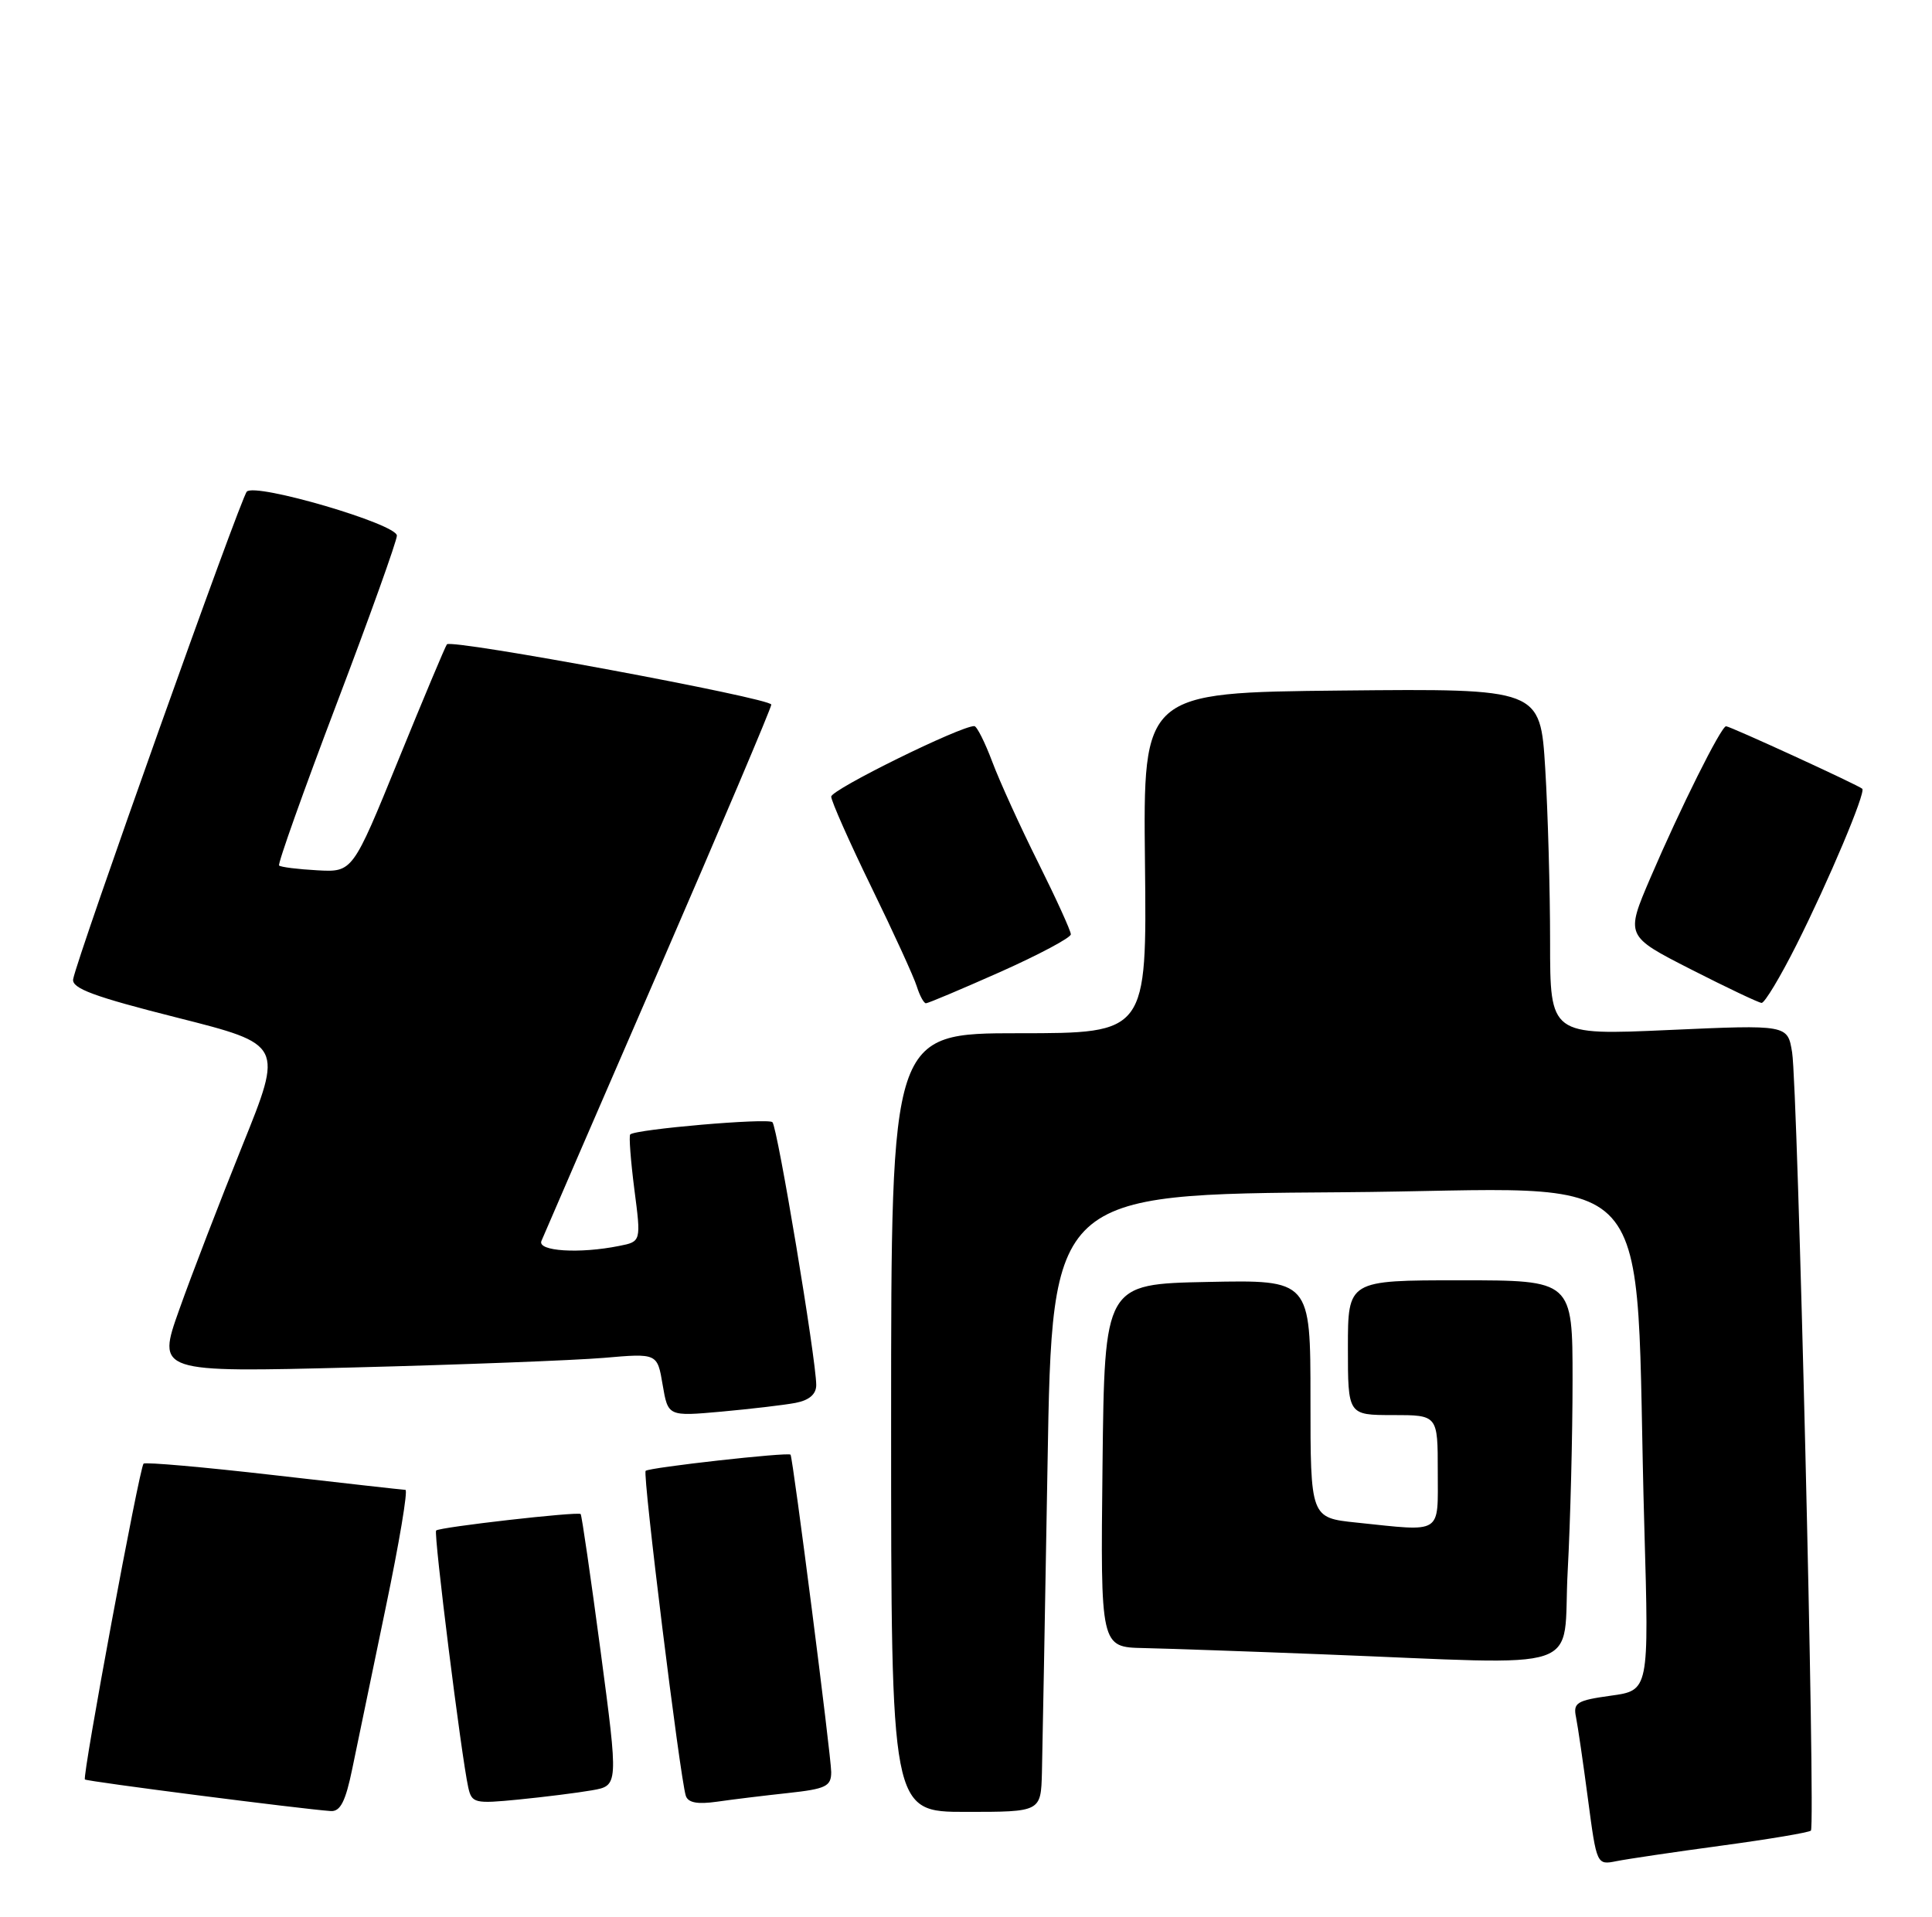 <?xml version="1.0" encoding="UTF-8" standalone="no"?>
<!DOCTYPE svg PUBLIC "-//W3C//DTD SVG 1.1//EN" "http://www.w3.org/Graphics/SVG/1.1/DTD/svg11.dtd" >
<svg xmlns="http://www.w3.org/2000/svg" xmlns:xlink="http://www.w3.org/1999/xlink" version="1.1" viewBox="0 0 258 256">
 <g >
 <path fill="currentColor"
d=" M 229.94 246.50 C 236.23 245.65 241.58 244.75 241.83 244.50 C 242.46 243.88 240.07 145.19 239.32 140.56 C 238.72 136.86 238.72 136.86 222.86 137.57 C 207.00 138.28 207.00 138.28 207.00 125.79 C 207.00 118.93 206.71 108.51 206.35 102.64 C 205.69 91.97 205.69 91.97 179.17 92.23 C 152.65 92.50 152.65 92.50 152.90 115.25 C 153.15 138.00 153.15 138.00 136.08 138.00 C 119.00 138.00 119.00 138.00 119.00 190.00 C 119.00 242.00 119.00 242.00 129.00 242.00 C 139.00 242.00 139.00 242.00 139.14 236.75 C 139.21 233.86 139.55 215.30 139.89 195.50 C 140.50 159.50 140.50 159.50 179.14 159.24 C 222.87 158.94 218.13 153.68 219.59 204.14 C 220.21 225.78 220.21 225.78 215.11 226.48 C 210.57 227.11 210.06 227.42 210.46 229.34 C 210.70 230.53 211.42 235.46 212.06 240.31 C 213.22 249.07 213.23 249.11 215.86 248.58 C 217.31 248.29 223.65 247.35 229.94 246.50 Z  M 47.04 236.25 C 47.69 233.09 49.70 223.41 51.50 214.75 C 53.31 206.09 54.50 198.99 54.14 198.99 C 53.79 198.98 45.87 198.09 36.55 197.02 C 27.23 195.95 19.41 195.26 19.17 195.49 C 18.62 196.04 10.96 237.29 11.34 237.67 C 11.61 237.94 40.36 241.63 44.18 241.89 C 45.45 241.97 46.15 240.59 47.04 236.25 Z  M 79.04 239.12 C 82.59 238.50 82.59 238.50 80.20 220.50 C 78.88 210.60 77.69 202.38 77.54 202.22 C 77.20 201.86 58.70 203.96 58.24 204.42 C 57.88 204.78 61.61 234.60 62.53 238.73 C 63.00 240.84 63.39 240.93 69.26 240.35 C 72.69 240.01 77.09 239.46 79.04 239.12 Z  M 105.25 239.48 C 110.30 238.93 111.00 238.59 111.00 236.68 C 111.00 234.61 105.89 194.73 105.57 194.29 C 105.30 193.92 86.67 196.00 86.22 196.45 C 85.79 196.87 90.79 237.31 91.58 239.84 C 91.88 240.78 93.13 241.01 95.75 240.64 C 97.81 240.34 102.09 239.82 105.25 239.48 Z  M 209.35 209.84 C 209.71 203.16 210.00 191.68 210.00 184.34 C 210.00 171.00 210.00 171.00 195.00 171.00 C 180.00 171.00 180.00 171.00 180.00 180.00 C 180.00 189.00 180.00 189.00 186.00 189.00 C 192.00 189.00 192.00 189.00 192.00 196.50 C 192.00 205.05 192.76 204.57 181.15 203.36 C 175.00 202.72 175.00 202.72 175.00 186.83 C 175.00 170.94 175.00 170.94 161.25 171.22 C 147.50 171.50 147.50 171.50 147.23 195.75 C 146.96 220.00 146.96 220.00 152.73 220.12 C 155.90 220.19 166.60 220.56 176.50 220.95 C 212.66 222.35 208.60 223.72 209.35 209.84 Z  M 106.25 187.37 C 108.07 187.02 109.00 186.21 109.00 184.99 C 109.00 181.62 103.82 150.51 103.15 149.88 C 102.53 149.30 84.88 150.82 84.16 151.52 C 83.97 151.70 84.22 155.00 84.71 158.84 C 85.62 165.83 85.62 165.83 82.68 166.41 C 77.37 167.48 71.74 167.12 72.30 165.75 C 72.58 165.06 79.61 148.84 87.91 129.70 C 96.21 110.56 103.00 94.54 103.00 94.11 C 103.00 93.26 60.29 85.32 59.68 86.06 C 59.48 86.30 56.56 93.25 53.20 101.50 C 47.09 116.50 47.09 116.50 42.37 116.24 C 39.77 116.10 37.48 115.81 37.27 115.60 C 37.06 115.40 40.52 105.68 44.95 94.01 C 49.38 82.35 53.00 72.23 53.00 71.54 C 53.00 69.99 34.13 64.46 32.96 65.66 C 32.13 66.51 10.27 127.90 9.77 130.78 C 9.56 132.01 12.53 133.11 23.66 135.92 C 37.82 139.50 37.82 139.50 32.37 153.00 C 29.38 160.43 25.58 170.28 23.94 174.91 C 20.95 183.31 20.95 183.31 47.22 182.64 C 61.68 182.27 76.71 181.69 80.64 181.36 C 87.78 180.74 87.78 180.74 88.49 184.96 C 89.21 189.18 89.21 189.18 96.35 188.54 C 100.28 188.18 104.74 187.66 106.25 187.37 Z  M 133.59 129.81 C 138.76 127.50 143.00 125.24 143.00 124.79 C 143.00 124.33 141.04 120.03 138.65 115.23 C 136.25 110.43 133.49 104.36 132.51 101.75 C 131.53 99.14 130.45 96.99 130.11 96.98 C 128.30 96.94 111.00 105.46 111.00 106.40 C 111.01 107.00 113.42 112.45 116.37 118.50 C 119.32 124.55 122.05 130.51 122.43 131.75 C 122.82 132.99 123.37 134.00 123.65 134.00 C 123.94 134.00 128.41 132.11 133.59 129.81 Z  M 239.90 126.20 C 244.20 117.65 249.18 105.84 248.69 105.35 C 248.23 104.89 231.04 97.00 230.50 97.00 C 229.84 97.00 224.36 108.00 220.39 117.26 C 217.07 125.01 217.07 125.01 225.79 129.46 C 230.58 131.90 234.83 133.92 235.24 133.95 C 235.65 133.98 237.74 130.49 239.90 126.20 Z "/>
</g>
</svg>